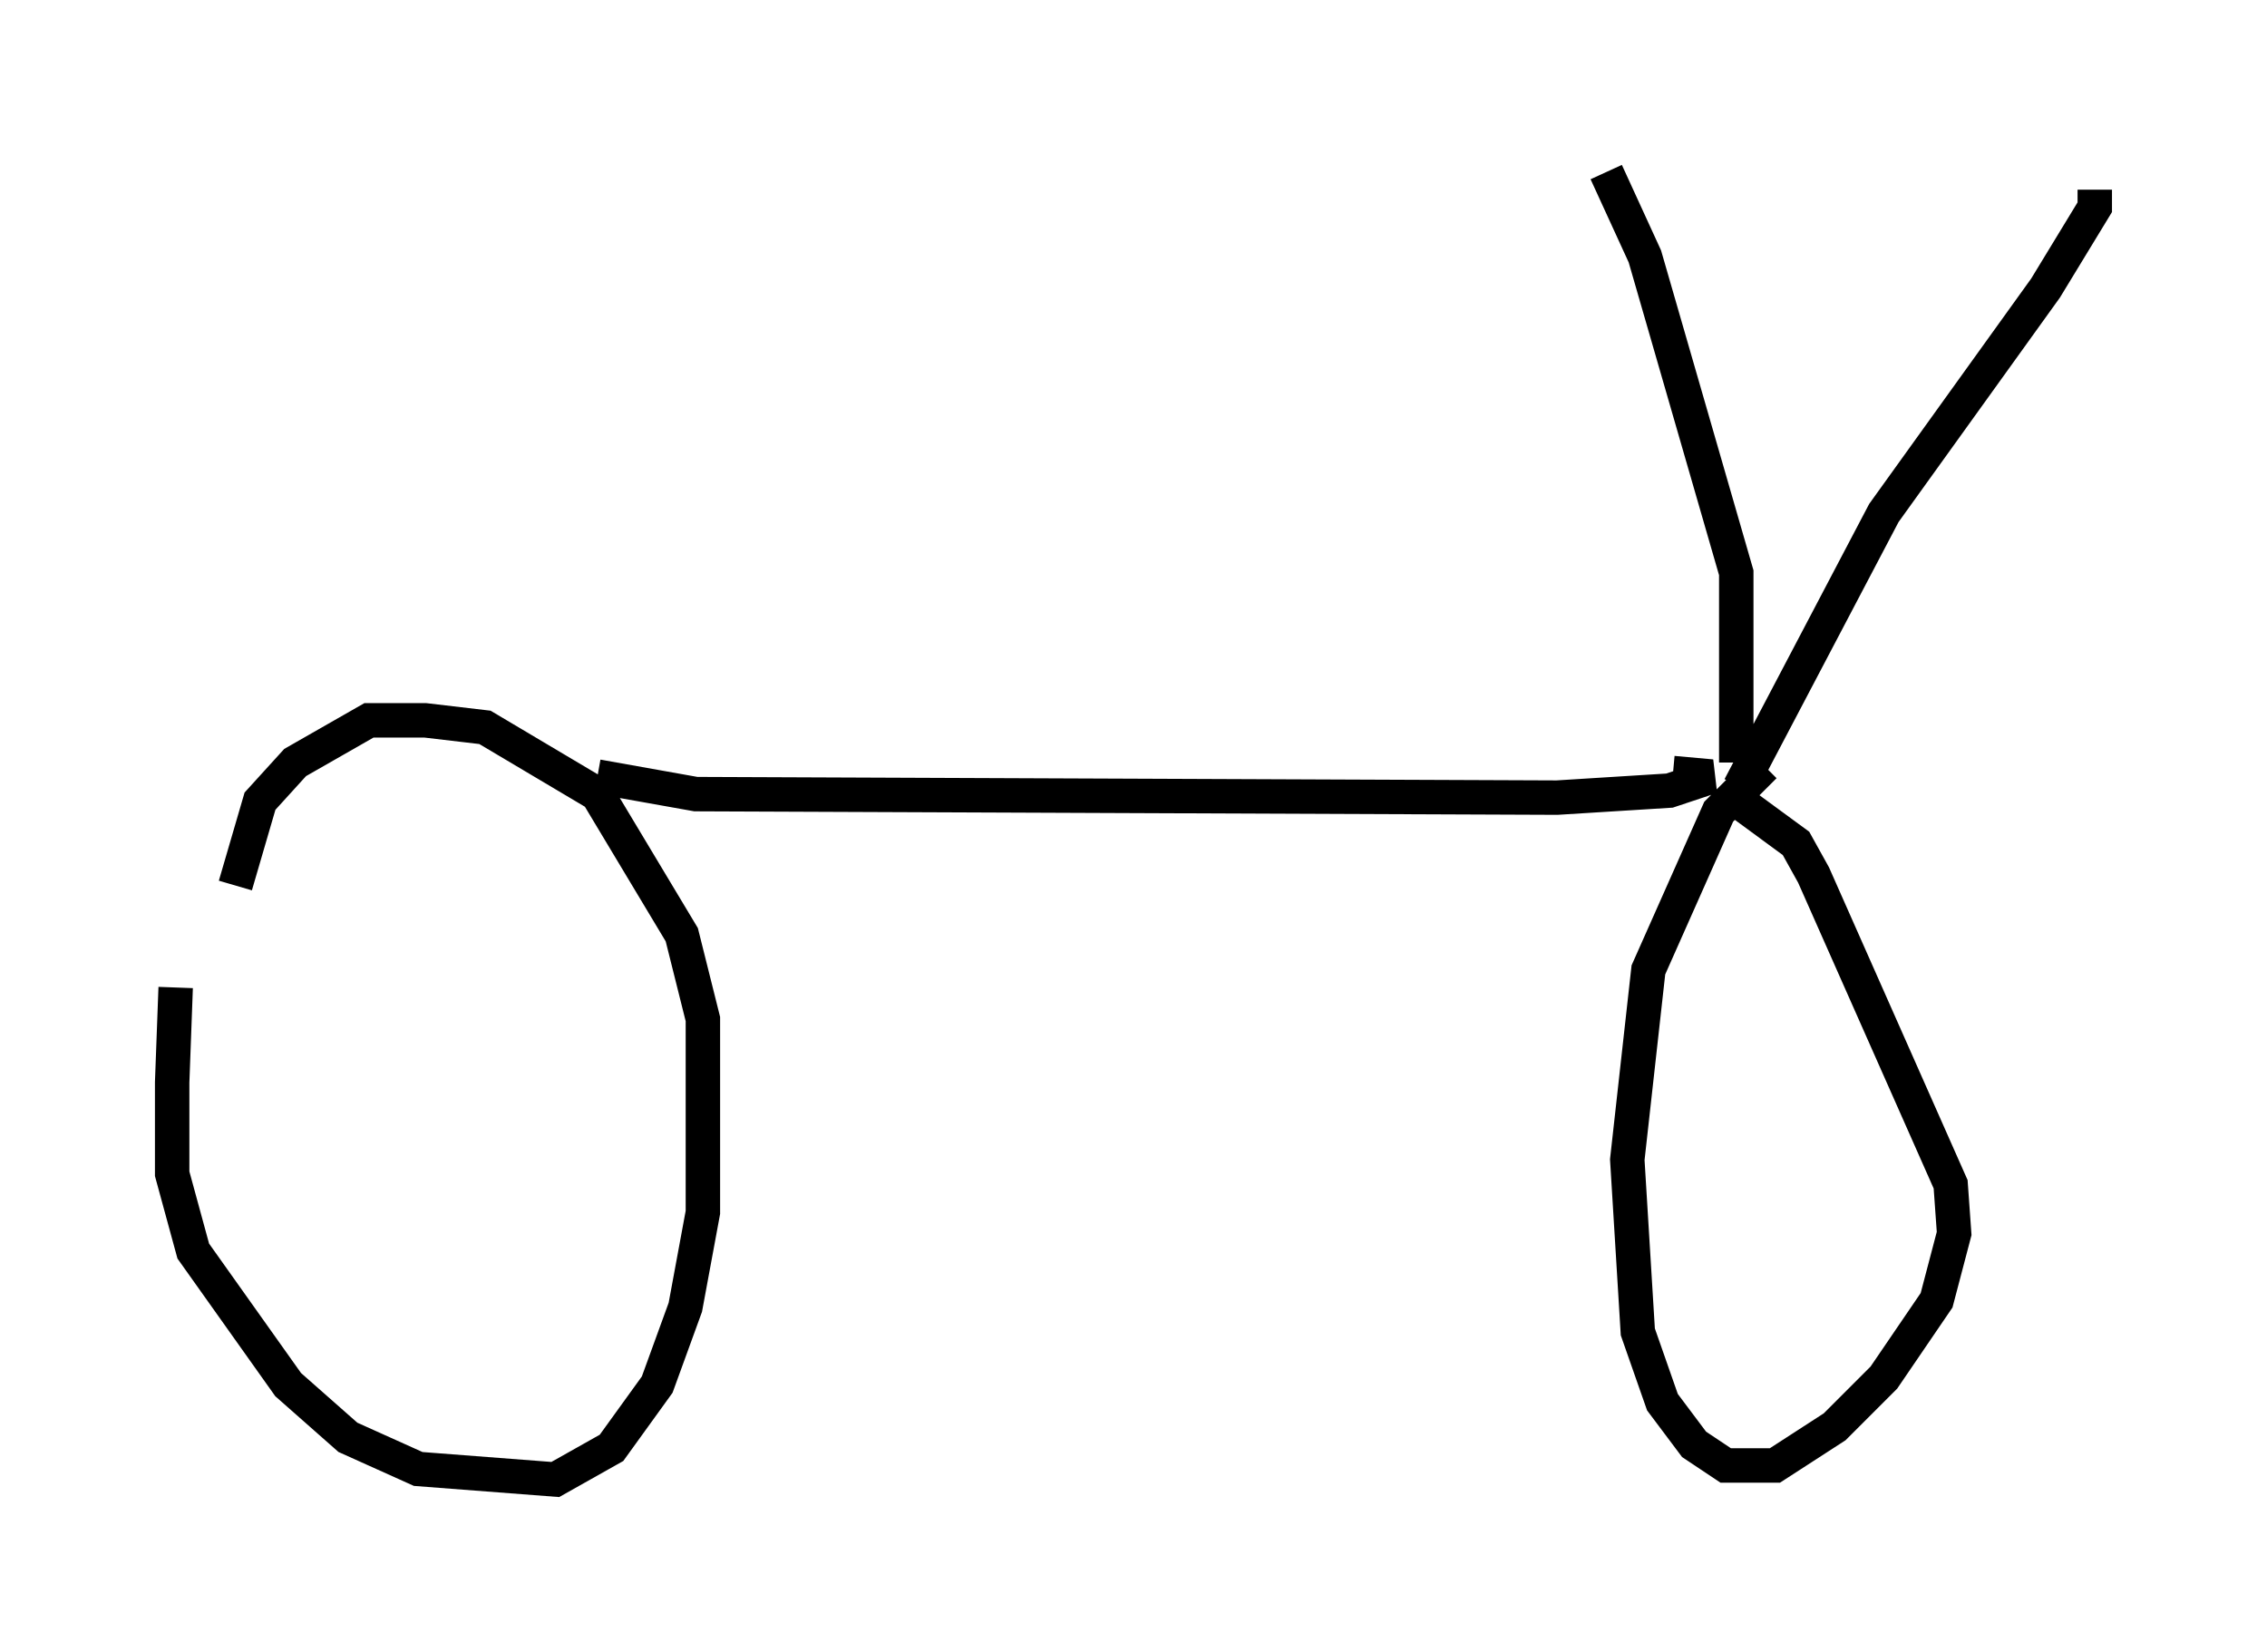 <?xml version="1.0" encoding="utf-8" ?>
<svg baseProfile="full" height="47.975" version="1.1" width="65.84" xmlns="http://www.w3.org/2000/svg" xmlns:ev="http://www.w3.org/2001/xml-events" xmlns:xlink="http://www.w3.org/1999/xlink"><defs /><rect fill="white" height="47.975" width="65.84" x="0" y="0" /><path d="M5.919, 23.579 m-0.817, 5.104 l-0.102, 2.756 0.0, 2.654 l0.613, 2.246 2.756, 3.879 l1.735, 1.531 2.042, 0.919 l3.981, 0.306 1.633, -0.919 l1.327, -1.838 0.817, -2.246 l0.51, -2.756 0.0, -5.615 l-0.613, -2.45 -2.45, -4.083 l-3.267, -1.94 -1.735, -0.204 l-1.633, 0.0 -2.144, 1.225 l-1.021, 1.123 -0.715, 2.45 m10.515, -3.165 l2.858, 0.51 25.011, 0.102 l3.267, -0.204 1.225, -0.408 l-1.123, -0.102 m2.654, -0.204 l-1.327, 1.327 -2.042, 4.594 l-0.613, 5.513 0.306, 5.002 l0.715, 2.042 0.919, 1.225 l0.919, 0.613 1.429, 0.0 l1.735, -1.123 1.429, -1.429 l1.531, -2.246 0.51, -1.94 l-0.102, -1.429 -3.981, -8.983 l-0.51, -0.919 -1.531, -1.123 m-0.204, -1.225 l0.0, -5.513 -2.654, -9.188 l-1.123, -2.45 m3.879, 17.865 l4.185, -7.963 4.696, -6.533 l1.429, -2.348 0.0, -0.51 " fill="none" stroke="black" stroke-width="1" /></svg>